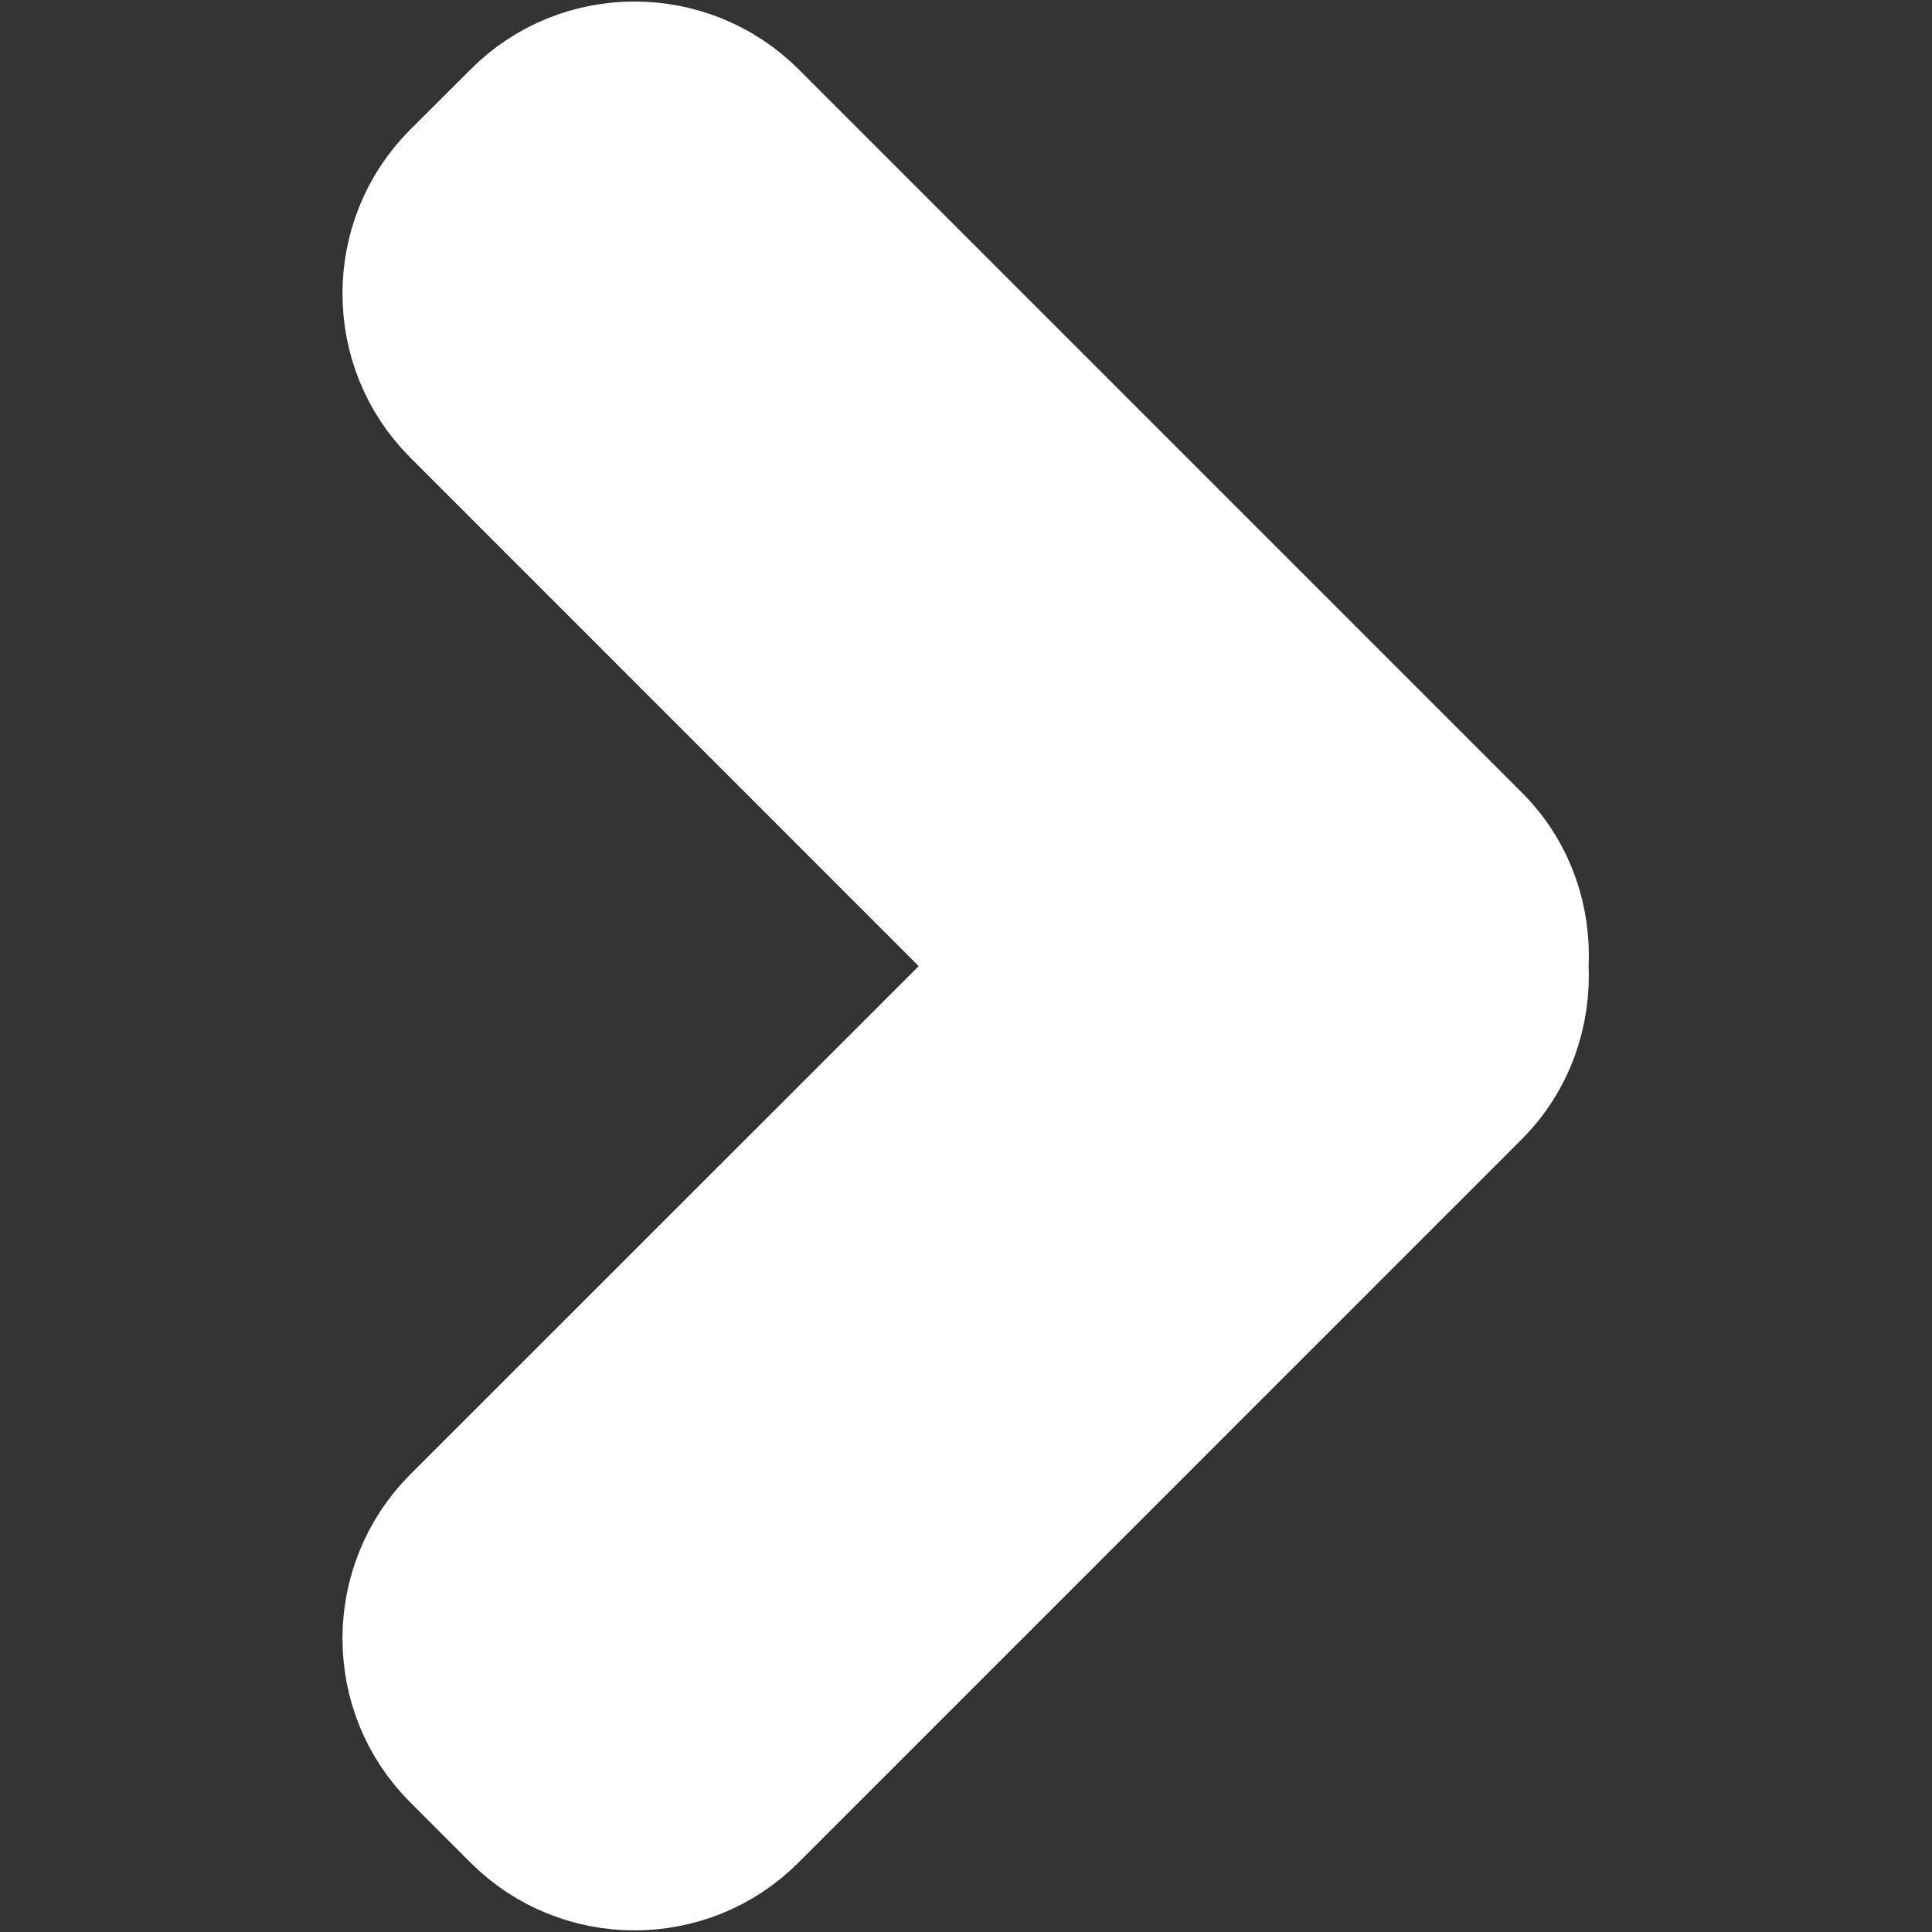 <svg xmlns="http://www.w3.org/2000/svg" viewBox="0 0 23.6 23.6">
   <rect x="0" y="0" width="23.6" height="23.6" fill="#333333" stroke="none"/>
   <path d="m18.06 10.212l-8.835-8.835c-.812-.811-2.138-.811-2.945 0l-.739.737c-.81.81-.81 2.136 0 2.944l6.742 6.744-6.742 6.74c-.81.811-.81 2.137 0 2.943l.737.737c.81.811 2.136.811 2.945 0l8.835-8.836c.435-.435.628-1.018.597-1.589.033-.568-.16-1.151-.595-1.585"
         style="stroke:#fff; stroke-width:1.5; fill:#fff; opacity:1.0" />
</svg>